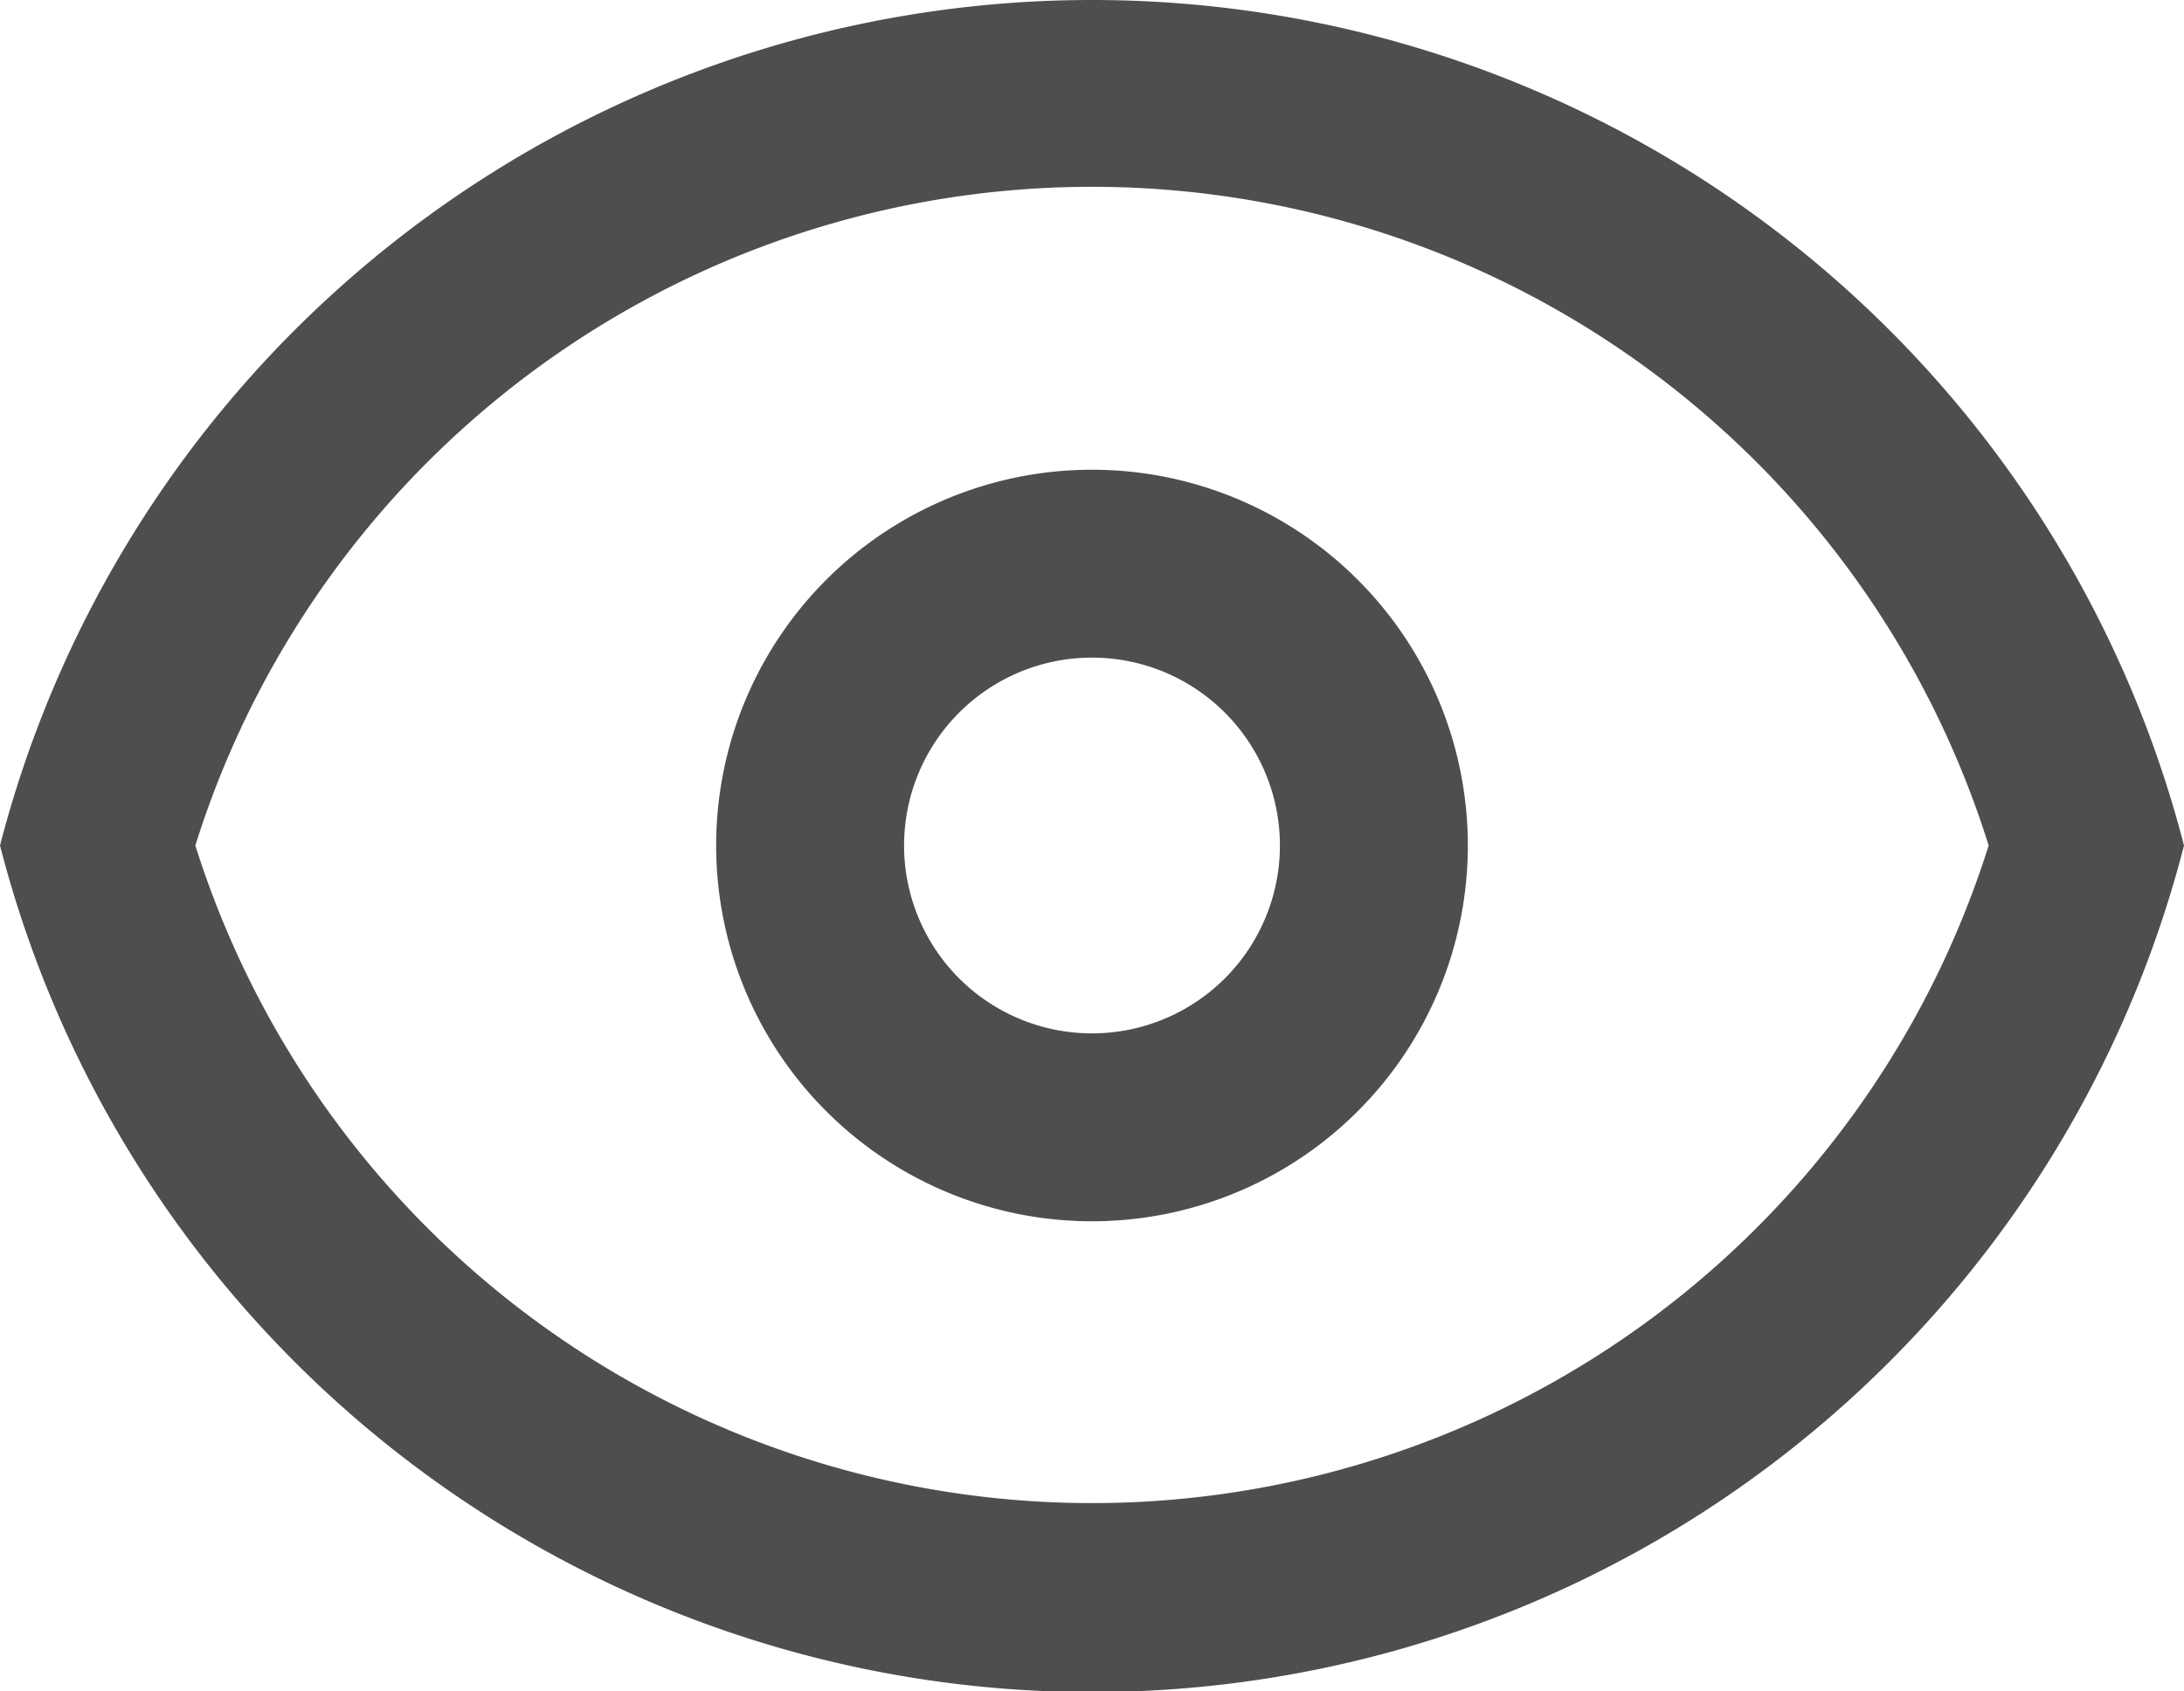 <svg xmlns="http://www.w3.org/2000/svg" width="23.244" height="18" viewBox="0 0 23.244 18"><defs><style>.a{fill:#4e4e4e;fill-rule:evenodd;}</style></defs><path class="a" d="M16,12a4,4,0,1,1-4-4A4,4,0,0,1,16,12Zm-2,0a2,2,0,1,1-2-2A2,2,0,0,1,14,12Z" transform="translate(-0.378 -3)"/><path class="a" d="M12,3a12,12,0,0,1,11.622,9A12,12,0,0,1,.378,12,12.005,12.005,0,0,1,12,3Zm0,16a10.006,10.006,0,0,1-9.543-7,10,10,0,0,1,19.086,0A10.006,10.006,0,0,1,12,19Z" transform="translate(-0.378 -3)"/></svg>